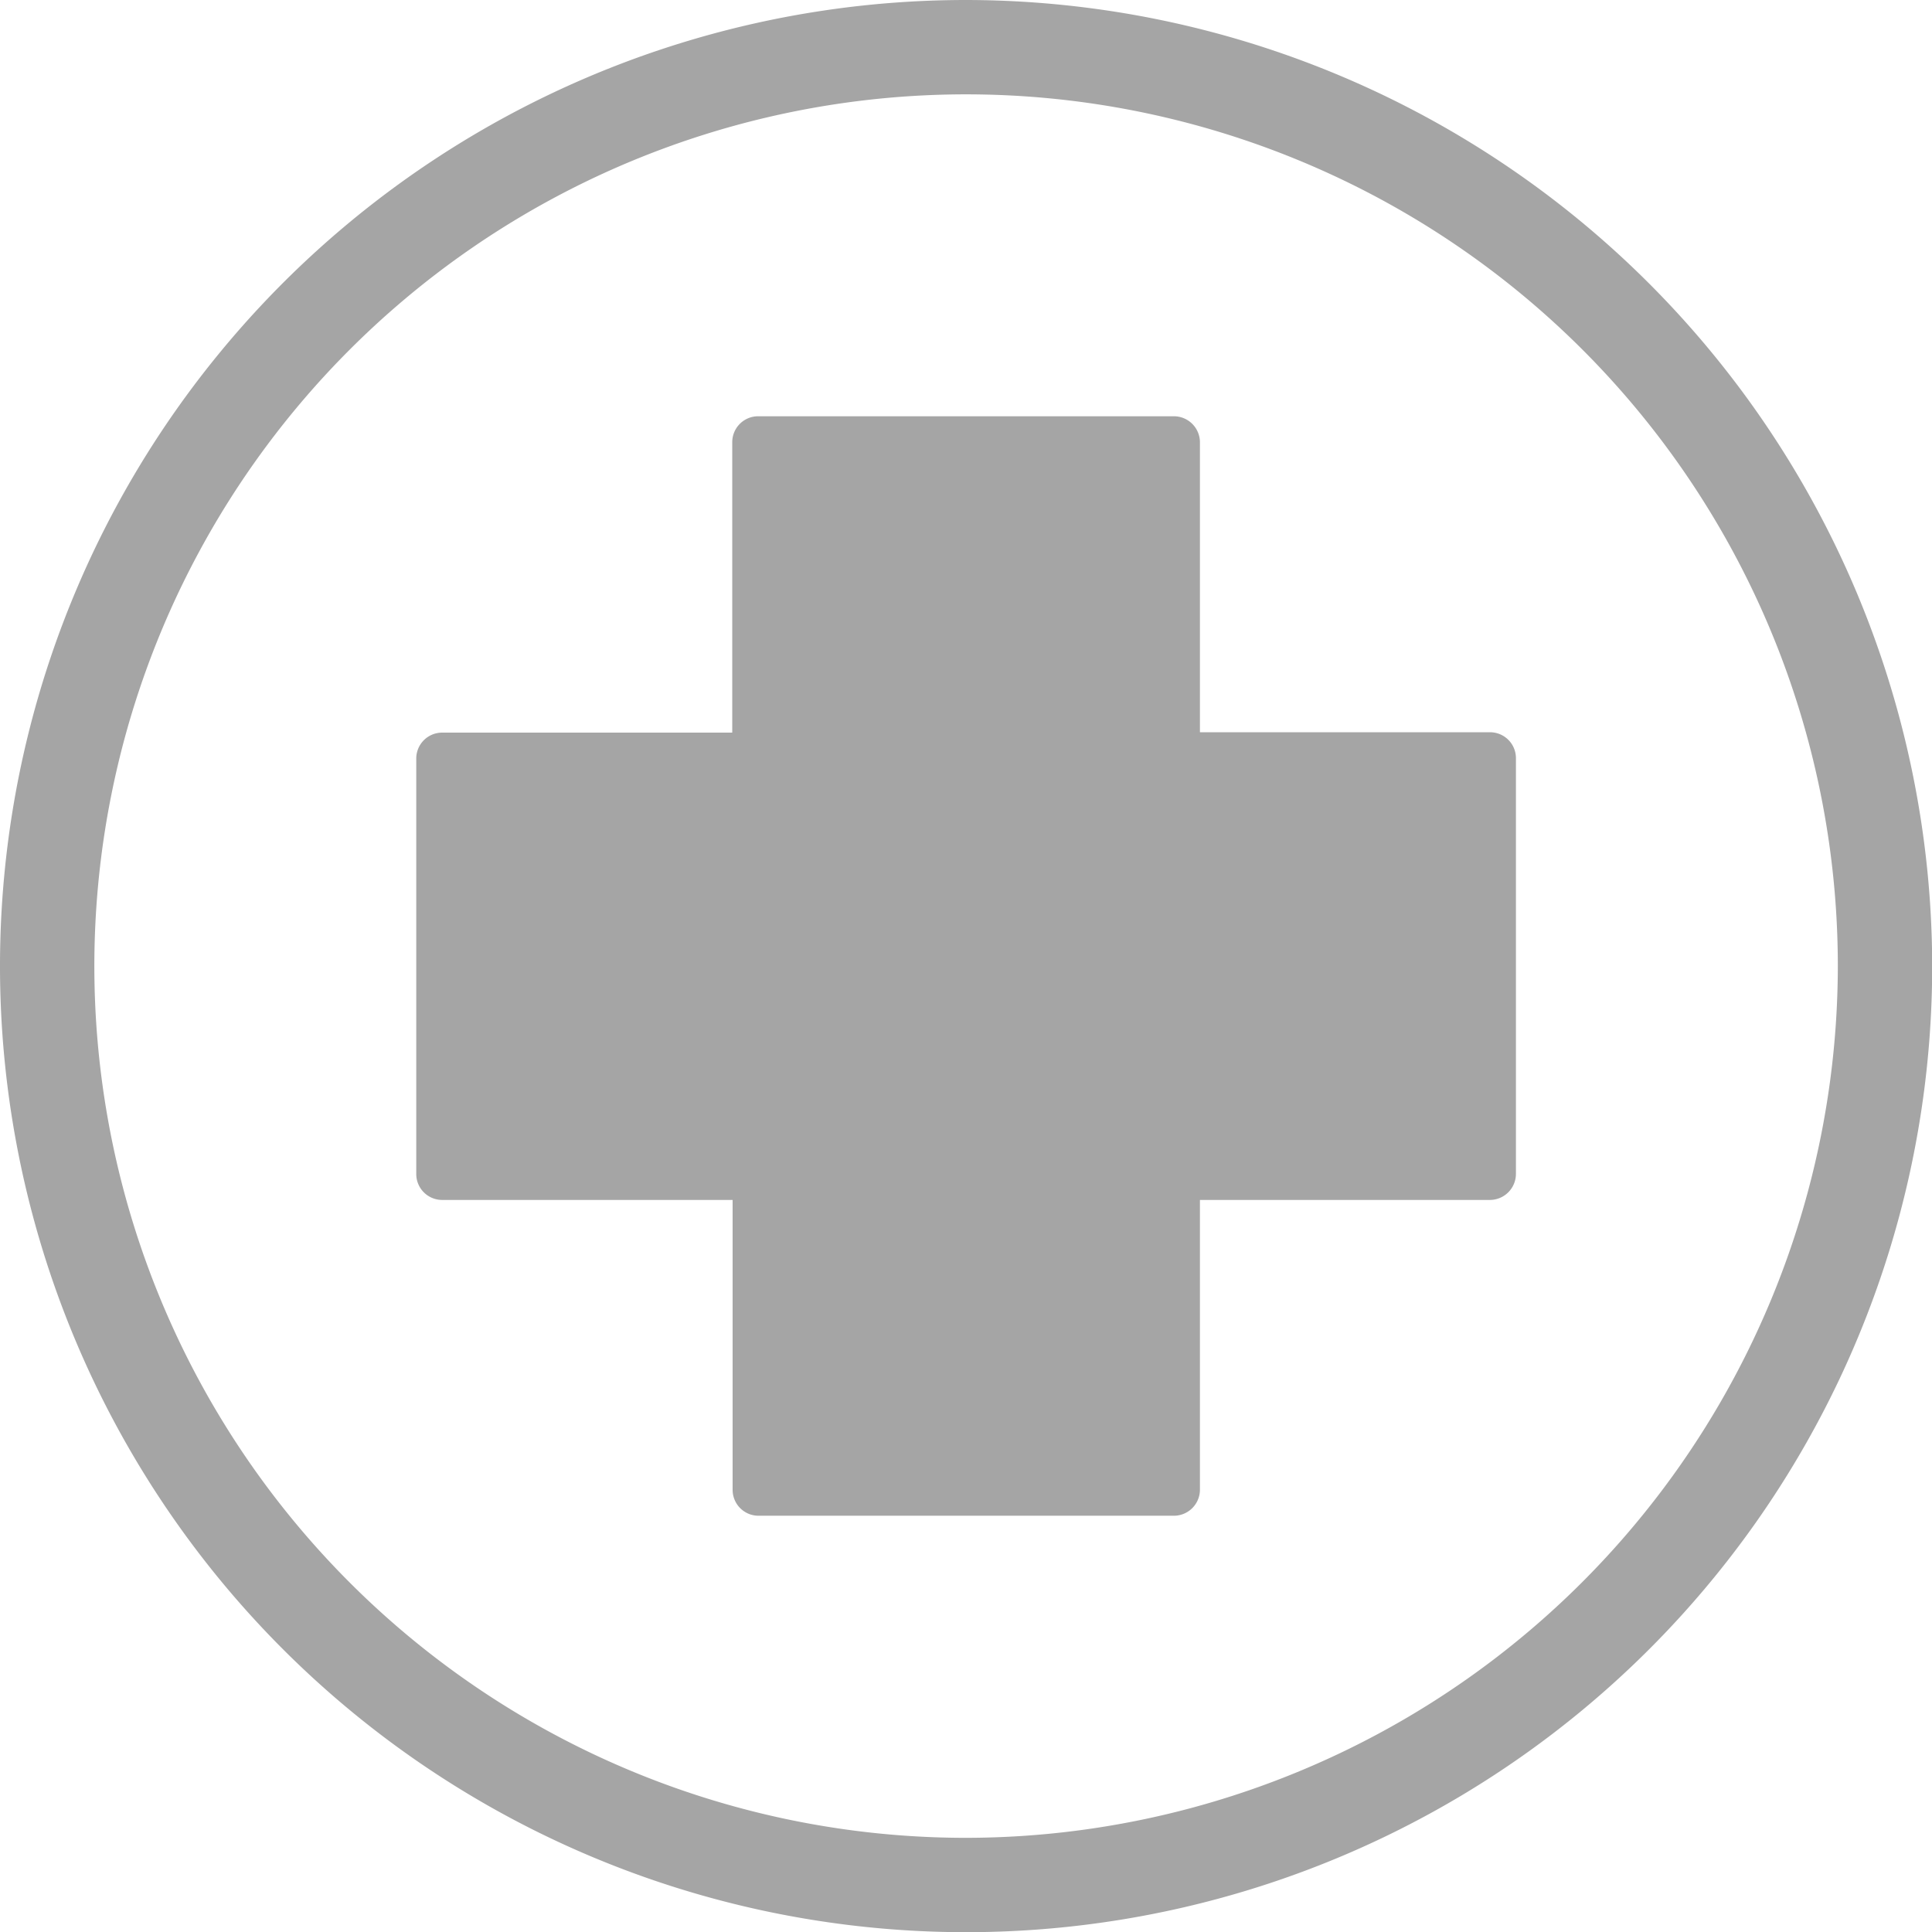 <svg id="first-aid-cross-in-black-inside-a-circle" xmlns="http://www.w3.org/2000/svg" width="10.443" height="10.443" viewBox="0 0 10.443 10.443">
  <path id="Path_4" data-name="Path 4" d="M5.222,0a5.222,5.222,0,1,0,5.222,5.222A5.228,5.228,0,0,0,5.222,0Zm0,9.934A4.712,4.712,0,1,1,9.934,5.222,4.718,4.718,0,0,1,5.222,9.934ZM8.194,4.1V6.345a.141.141,0,0,1-.141.141H6.486V8.053a.141.141,0,0,1-.141.14H4.1a.14.14,0,0,1-.14-.14V6.486H2.39a.14.14,0,0,1-.14-.141V4.1a.14.14,0,0,1,.14-.14H3.958V2.39a.14.14,0,0,1,.14-.14H6.345a.141.141,0,0,1,.141.14V3.958H8.053A.14.14,0,0,1,8.194,4.1Z" fill="#a5a5a5"/>
</svg>
